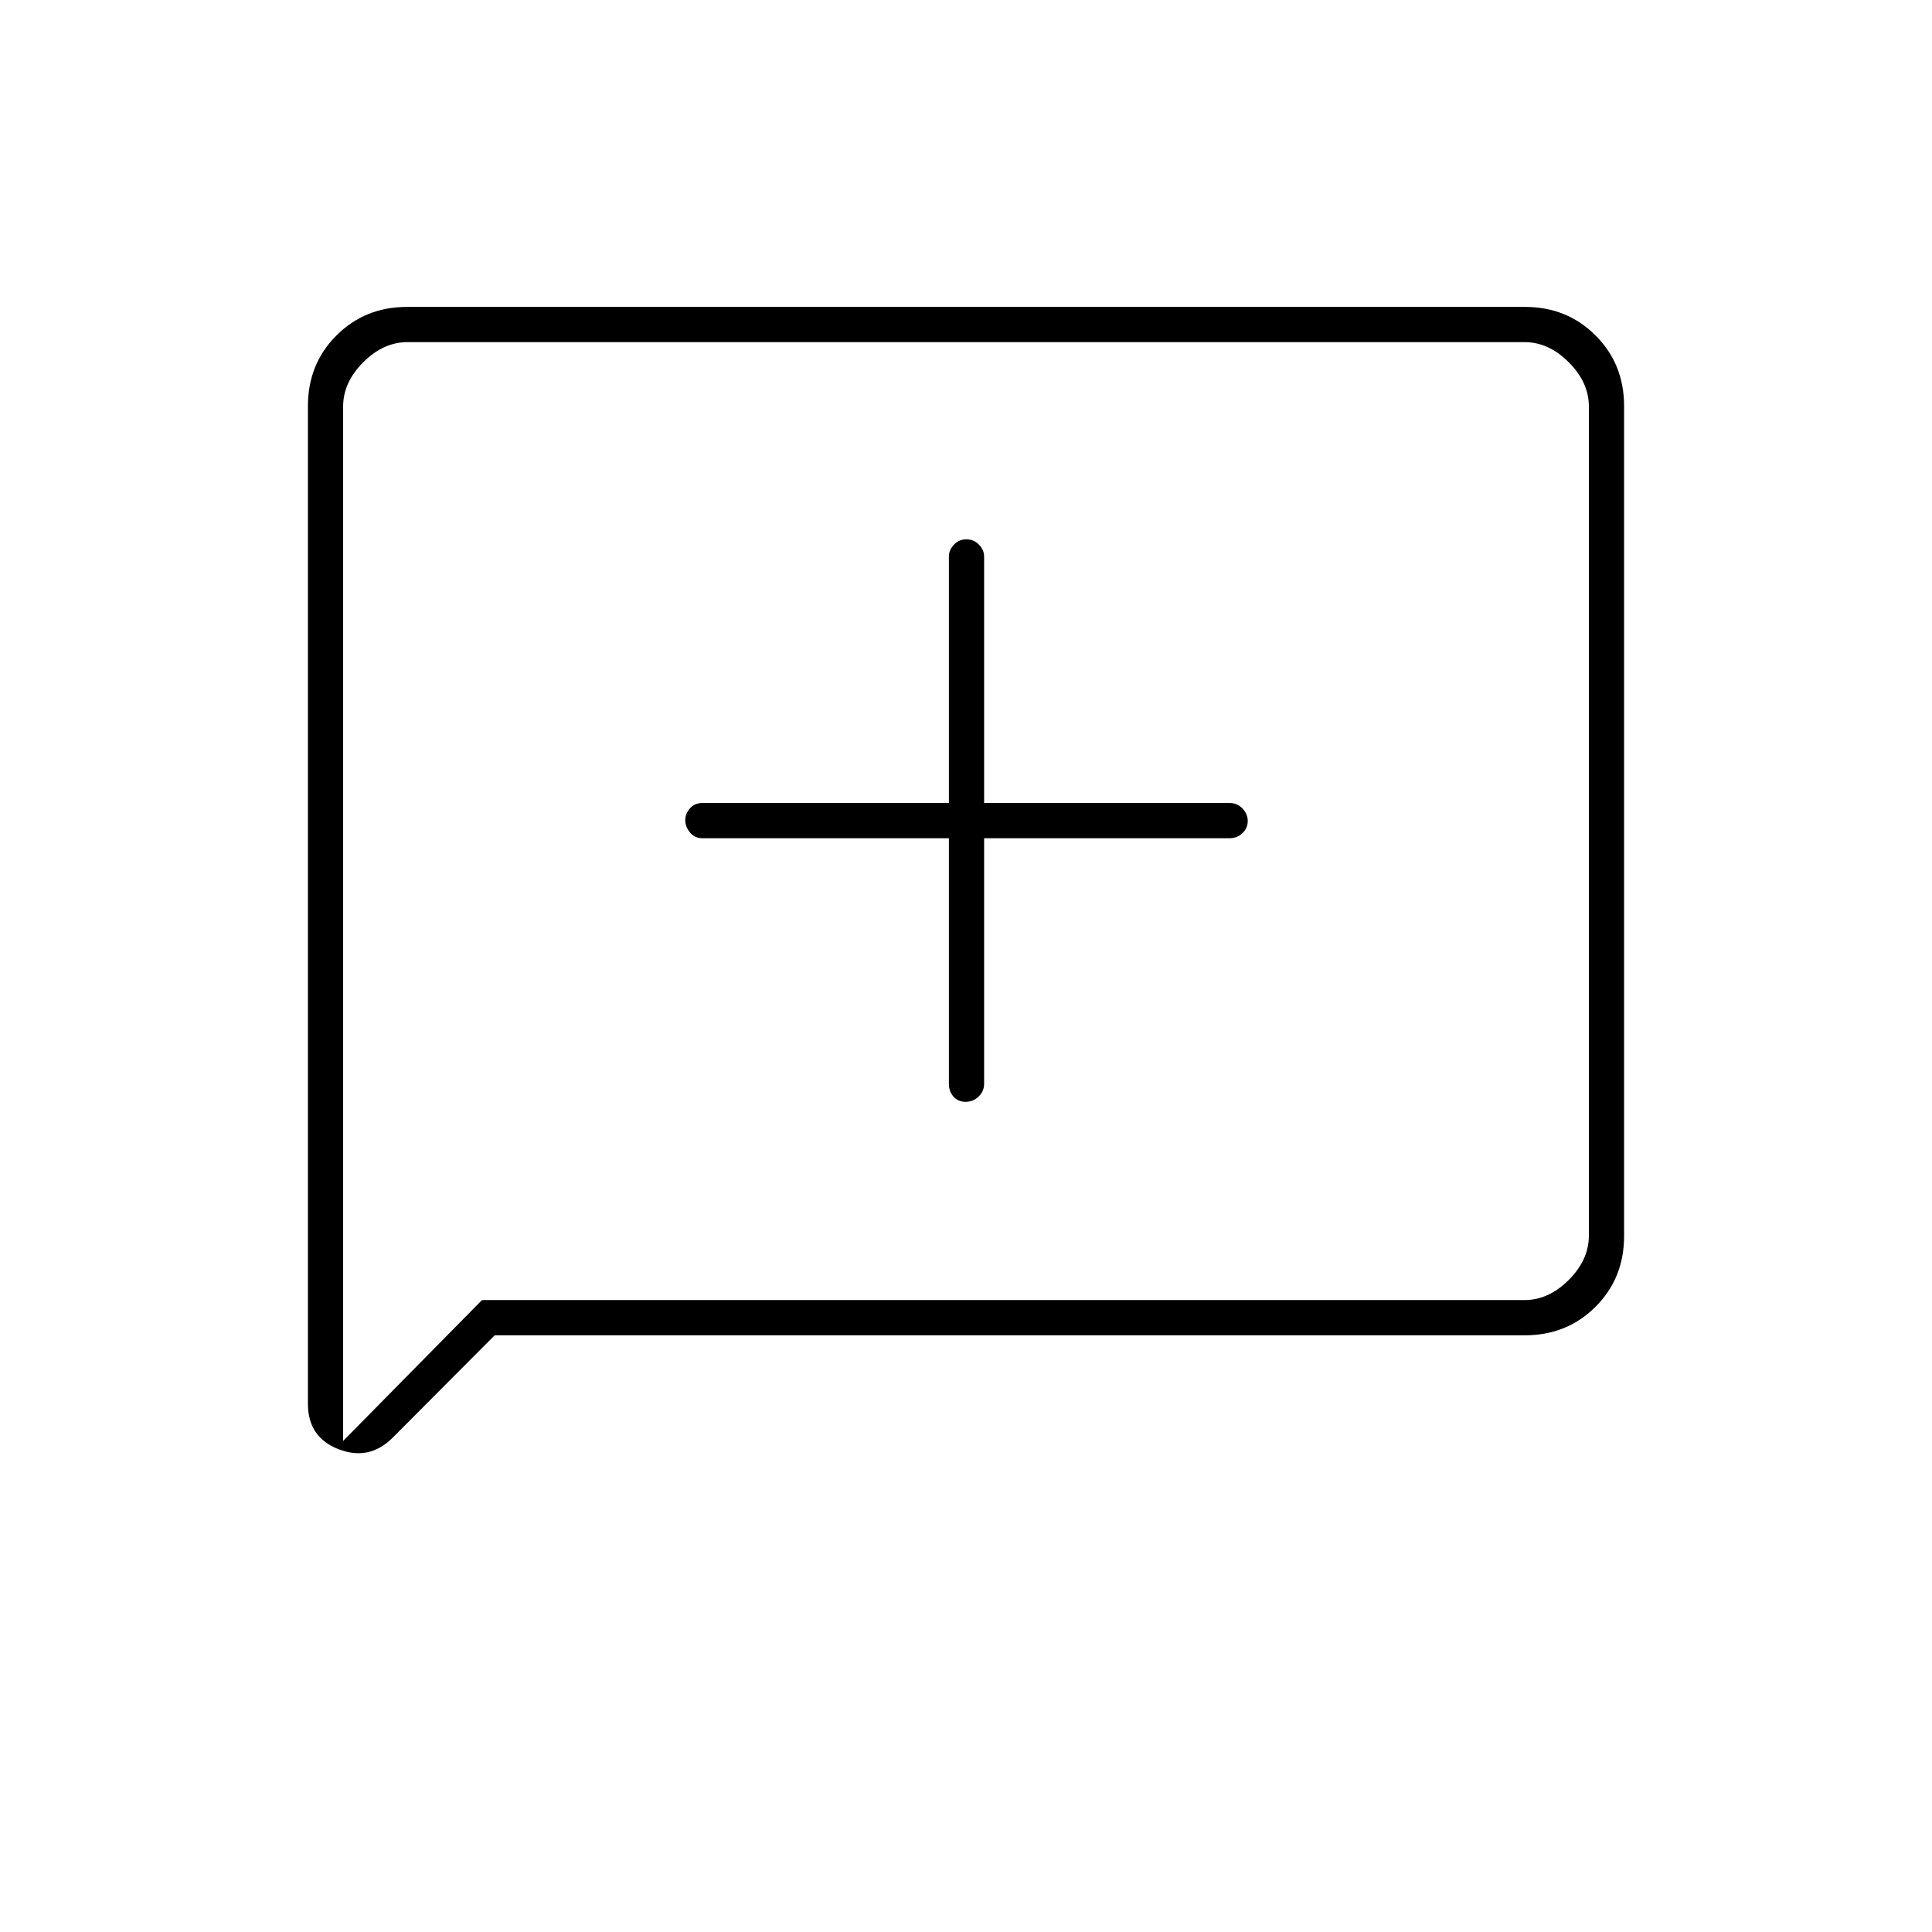 <svg xmlns="http://www.w3.org/2000/svg" height="20" viewBox="0 -960 960 960" width="20"><path d="M471.5-543.5v122q0 3.8 2.29 6.4 2.29 2.6 6 2.6t6.46-2.6q2.75-2.6 2.75-6.4v-122h122q3.8 0 6.4-2.54 2.6-2.54 2.6-6t-2.6-6.21Q614.8-561 611-561H489v-122.5q0-3.22-2.54-5.86t-6.25-2.64q-3.71 0-6.21 2.64t-2.5 5.86V-561H349q-3.8 0-6.15 2.65-2.35 2.65-2.35 5.89 0 3.24 2.35 6.1 2.35 2.86 6.15 2.86h122.5Zm-225.69 247-50.69 50.88q-11.62 11.62-26.87 5.73Q153-245.78 153-262.5v-495.67q0-20.97 14.18-35.15t35.1-14.18h555.44q20.92 0 35.1 14.18T807-758.2v412.4q0 20.94-14.18 35.12-14.18 14.18-35.11 14.18h-511.9ZM239.5-314h518q12 0 22-10t10-22v-412q0-12-10-22t-22-10h-555q-12 0-22 10t-10 22v514l69-70Zm-69 0v-476 476Z"/></svg>